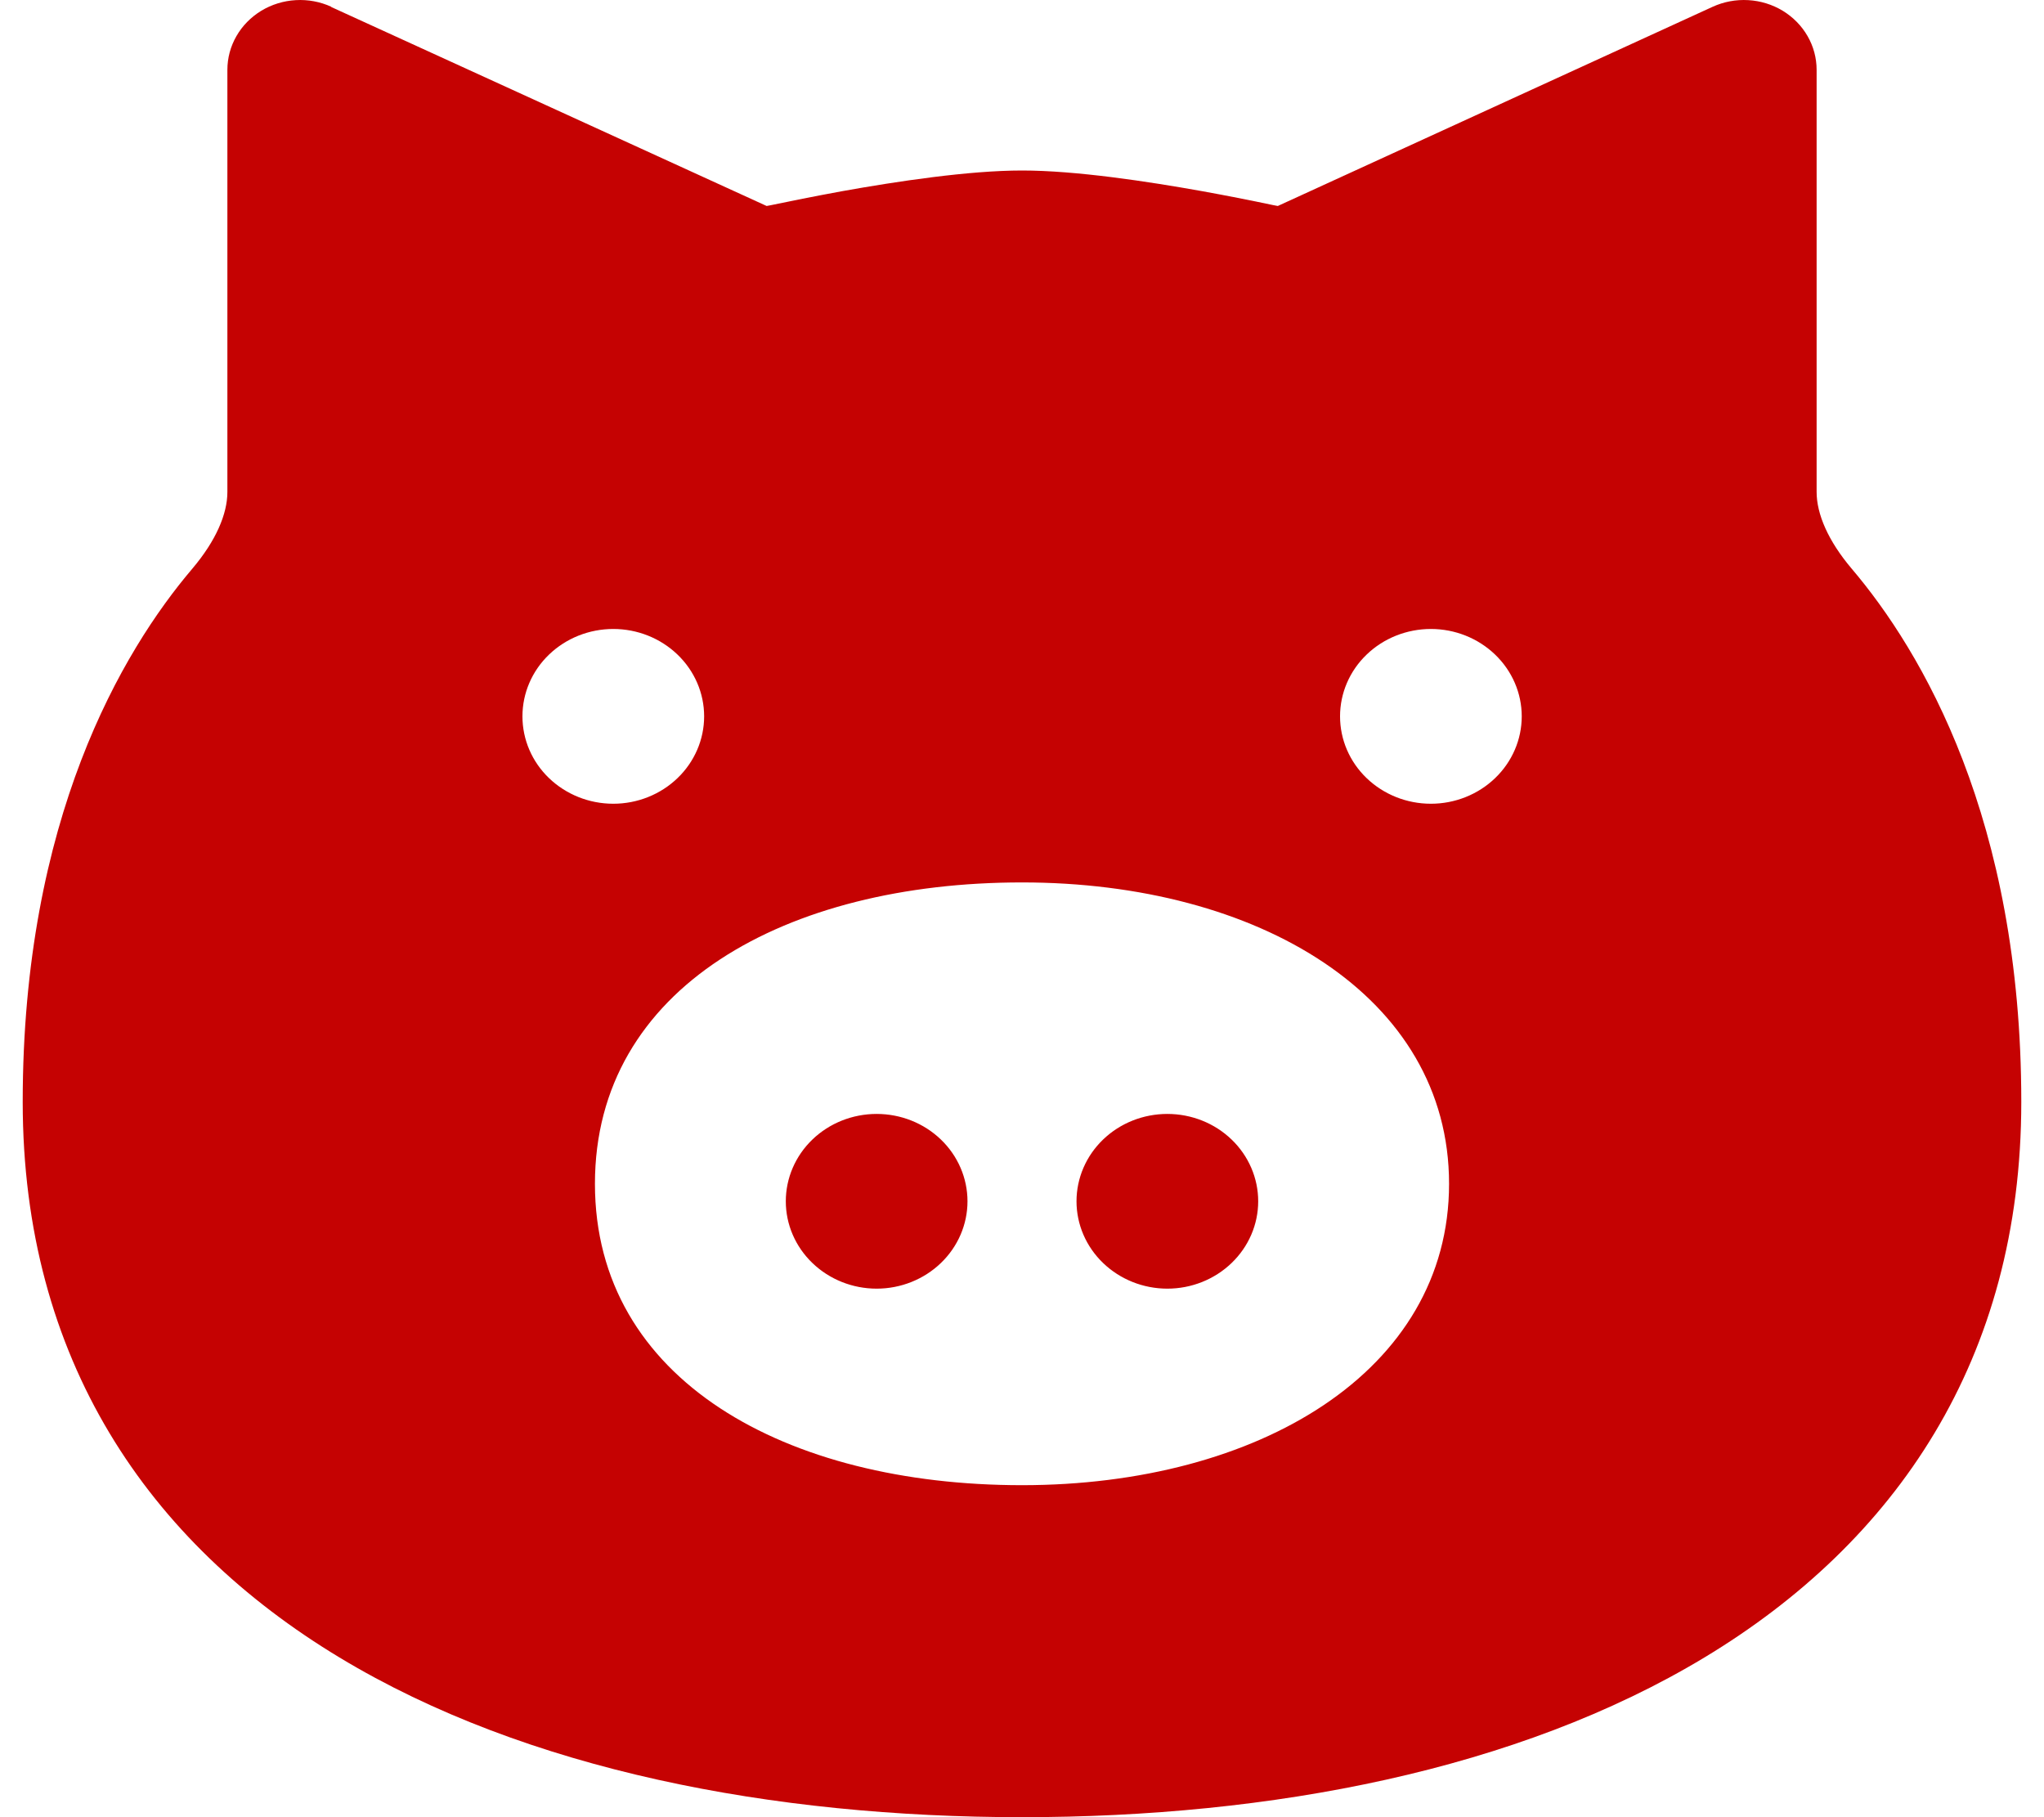 <svg width="45" height="40" viewBox="0 0 45 40" fill="none" xmlns="http://www.w3.org/2000/svg">
<path fill-rule="evenodd" clip-rule="evenodd" d="M7.294 0.149C7.05 0.038 6.781 -0.013 6.511 0.003C6.242 0.018 5.98 0.099 5.752 0.237C5.524 0.376 5.335 0.568 5.205 0.795C5.074 1.022 5.006 1.278 5.006 1.537V10.83C5.006 11.319 4.75 11.907 4.238 12.513C2.686 14.338 0.5 18.036 0.5 24.255C0.5 29.923 3.268 33.947 7.476 36.486C11.591 38.969 17.022 40 22.5 40C27.972 40 33.406 38.969 37.527 36.483C41.732 33.947 44.5 29.923 44.5 24.255C44.5 18.036 42.314 14.338 40.762 12.513C40.25 11.907 39.994 11.319 39.994 10.827V1.537C39.994 1.278 39.926 1.022 39.795 0.795C39.665 0.568 39.476 0.376 39.248 0.237C39.02 0.099 38.758 0.018 38.489 0.003C38.219 -0.013 37.95 0.038 37.706 0.149L28.132 4.534L28.036 4.516C27.514 4.406 26.99 4.303 26.465 4.208C25.265 3.993 23.681 3.753 22.503 3.753C21.326 3.753 19.742 3.993 18.542 4.208C17.921 4.322 17.37 4.433 16.974 4.516L16.878 4.534L7.29 0.153L7.294 0.149ZM31.902 26.058C31.902 30.194 27.69 32.692 22.5 32.692C17.31 32.692 13.098 30.384 13.098 26.058C13.098 21.732 17.31 19.424 22.5 19.424C27.69 19.424 31.902 21.922 31.902 26.058ZM13.502 17.692C12.971 17.692 12.463 17.489 12.087 17.128C11.712 16.768 11.502 16.279 11.502 15.768C11.502 15.258 11.712 14.769 12.087 14.409C12.463 14.048 12.971 13.845 13.502 13.845C14.032 13.845 14.541 14.048 14.916 14.409C15.291 14.769 15.502 15.258 15.502 15.768C15.502 16.279 15.291 16.768 14.916 17.128C14.541 17.489 14.032 17.692 13.502 17.692ZM31.502 17.692C32.032 17.692 32.541 17.489 32.916 17.128C33.291 16.768 33.502 16.279 33.502 15.768C33.502 15.258 33.291 14.769 32.916 14.409C32.541 14.048 32.032 13.845 31.502 13.845C30.971 13.845 30.462 14.048 30.087 14.409C29.712 14.769 29.502 15.258 29.502 15.768C29.502 16.279 29.712 16.768 30.087 17.128C30.462 17.489 30.971 17.692 31.502 17.692ZM25.7 28.366C26.23 28.366 26.739 28.163 27.114 27.802C27.489 27.442 27.7 26.953 27.7 26.443C27.7 25.933 27.489 25.443 27.114 25.083C26.739 24.722 26.23 24.52 25.7 24.52C25.17 24.52 24.661 24.722 24.286 25.083C23.911 25.443 23.7 25.933 23.7 26.443C23.7 26.953 23.911 27.442 24.286 27.802C24.661 28.163 25.17 28.366 25.7 28.366ZM17.3 26.443C17.3 25.933 17.511 25.443 17.886 25.083C18.261 24.722 18.77 24.52 19.3 24.52C19.83 24.52 20.339 24.722 20.714 25.083C21.089 25.443 21.3 25.933 21.3 26.443C21.3 26.953 21.089 27.442 20.714 27.802C20.339 28.163 19.83 28.366 19.3 28.366C18.77 28.366 18.261 28.163 17.886 27.802C17.511 27.442 17.3 26.953 17.3 26.443Z" fill="#C50202"/>
</svg>
